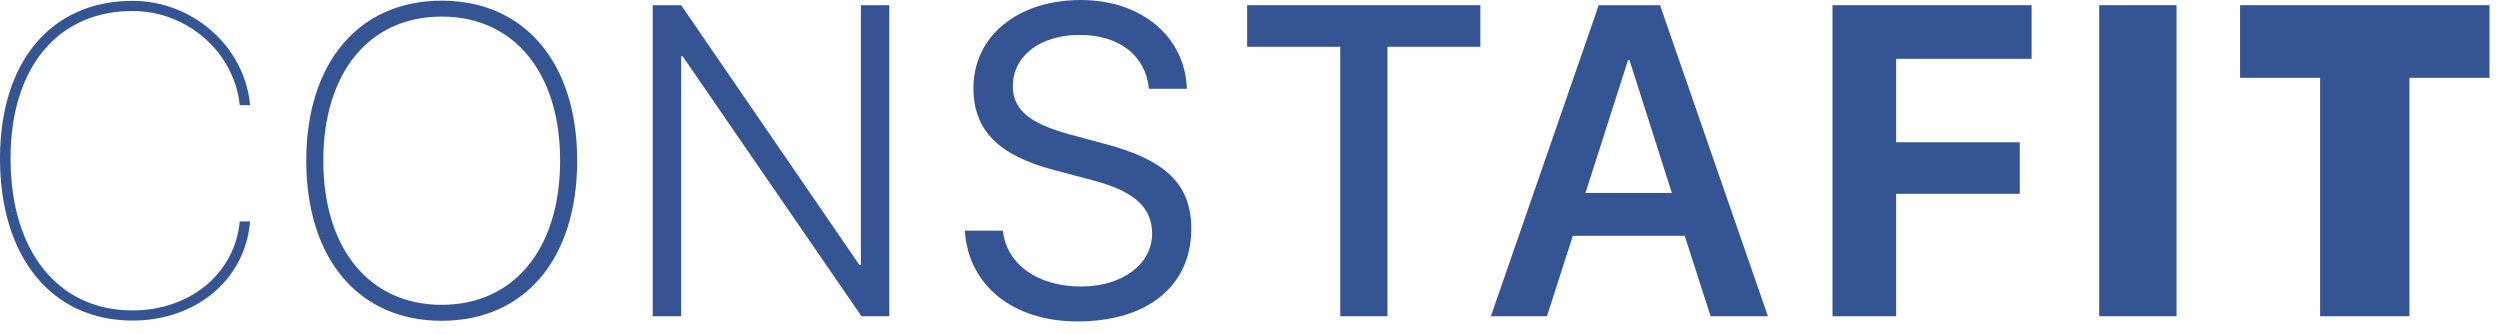 <svg width="157" height="21" viewBox="0 0 157 21" fill="none" xmlns="http://www.w3.org/2000/svg">
<path fill-rule="evenodd" clip-rule="evenodd" d="M0 9.951C0 3.872 3.215 0.054 8.322 0.054C12.12 0.054 15.374 2.938 15.705 6.606H15.057C14.712 3.289 11.775 0.691 8.322 0.691C3.625 0.691 0.662 4.251 0.662 9.951C0.662 15.813 3.678 19.495 8.322 19.495C11.855 19.495 14.739 17.248 15.057 13.904H15.705C15.4 17.573 12.305 20.131 8.322 20.131C3.255 20.131 0 16.164 0 9.951ZM20.304 10.086C20.304 15.623 23.202 19.143 27.739 19.143C32.278 19.143 35.176 15.623 35.176 10.086C35.176 4.562 32.278 1.042 27.739 1.042C23.189 1.042 20.304 4.562 20.304 10.086ZM36.247 10.086C36.247 16.26 32.952 20.145 27.739 20.145C22.527 20.145 19.233 16.26 19.233 10.086C19.233 3.939 22.54 0.041 27.739 0.041C32.939 0.041 36.247 3.939 36.247 10.086Z" fill="#345494"/>
<path fill-rule="evenodd" clip-rule="evenodd" d="M40.991 19.861V0.326H42.778L53.97 16.639H54.063V0.326H55.849V19.861H54.102L42.87 3.534H42.778V19.861H40.991Z" fill="#345494"/>
<path fill-rule="evenodd" clip-rule="evenodd" d="M62.984 14.486C63.209 16.598 65.167 17.993 67.894 17.993C70.473 17.993 72.352 16.598 72.352 14.676C72.352 13.023 71.228 12.009 68.661 11.332L66.213 10.682C62.693 9.761 61.132 8.176 61.132 5.524C61.132 2.274 63.911 0 67.88 0C71.677 0 74.429 2.302 74.536 5.578H72.154C71.942 3.48 70.289 2.193 67.8 2.193C65.326 2.193 63.606 3.506 63.606 5.415C63.606 6.891 64.665 7.77 67.258 8.462L69.256 9.003C73.212 10.018 74.813 11.575 74.813 14.377C74.813 17.952 72.061 20.186 67.668 20.186C63.62 20.186 60.815 17.938 60.59 14.486H62.984Z" fill="#345494"/>
<path fill-rule="evenodd" clip-rule="evenodd" d="M84.168 19.861V2.938H78.32V0.326H92.966V2.938H87.132V19.861H84.168Z" fill="#345494"/>
<path fill-rule="evenodd" clip-rule="evenodd" d="M99.568 12.117H104.992L102.332 3.777H102.24L99.568 12.117ZM105.799 14.81H98.775L97.147 19.861H93.627L100.401 0.326H104.251L111.026 19.861H107.426L105.799 14.81Z" fill="#345494"/>
<path fill-rule="evenodd" clip-rule="evenodd" d="M115.081 19.861V0.326H127.584V3.695H119.077V8.936H126.843V12.171H119.077V19.861H115.081Z" fill="#345494"/>
<path fill-rule="evenodd" clip-rule="evenodd" d="M131.831 19.86H136.687V0.325H131.831V19.86Z" fill="#345494"/>
<path fill-rule="evenodd" clip-rule="evenodd" d="M145.703 19.861V4.887H140.676V0.326H156.341V4.887H151.313V19.861H145.703Z" fill="#345494"/>
</svg>
